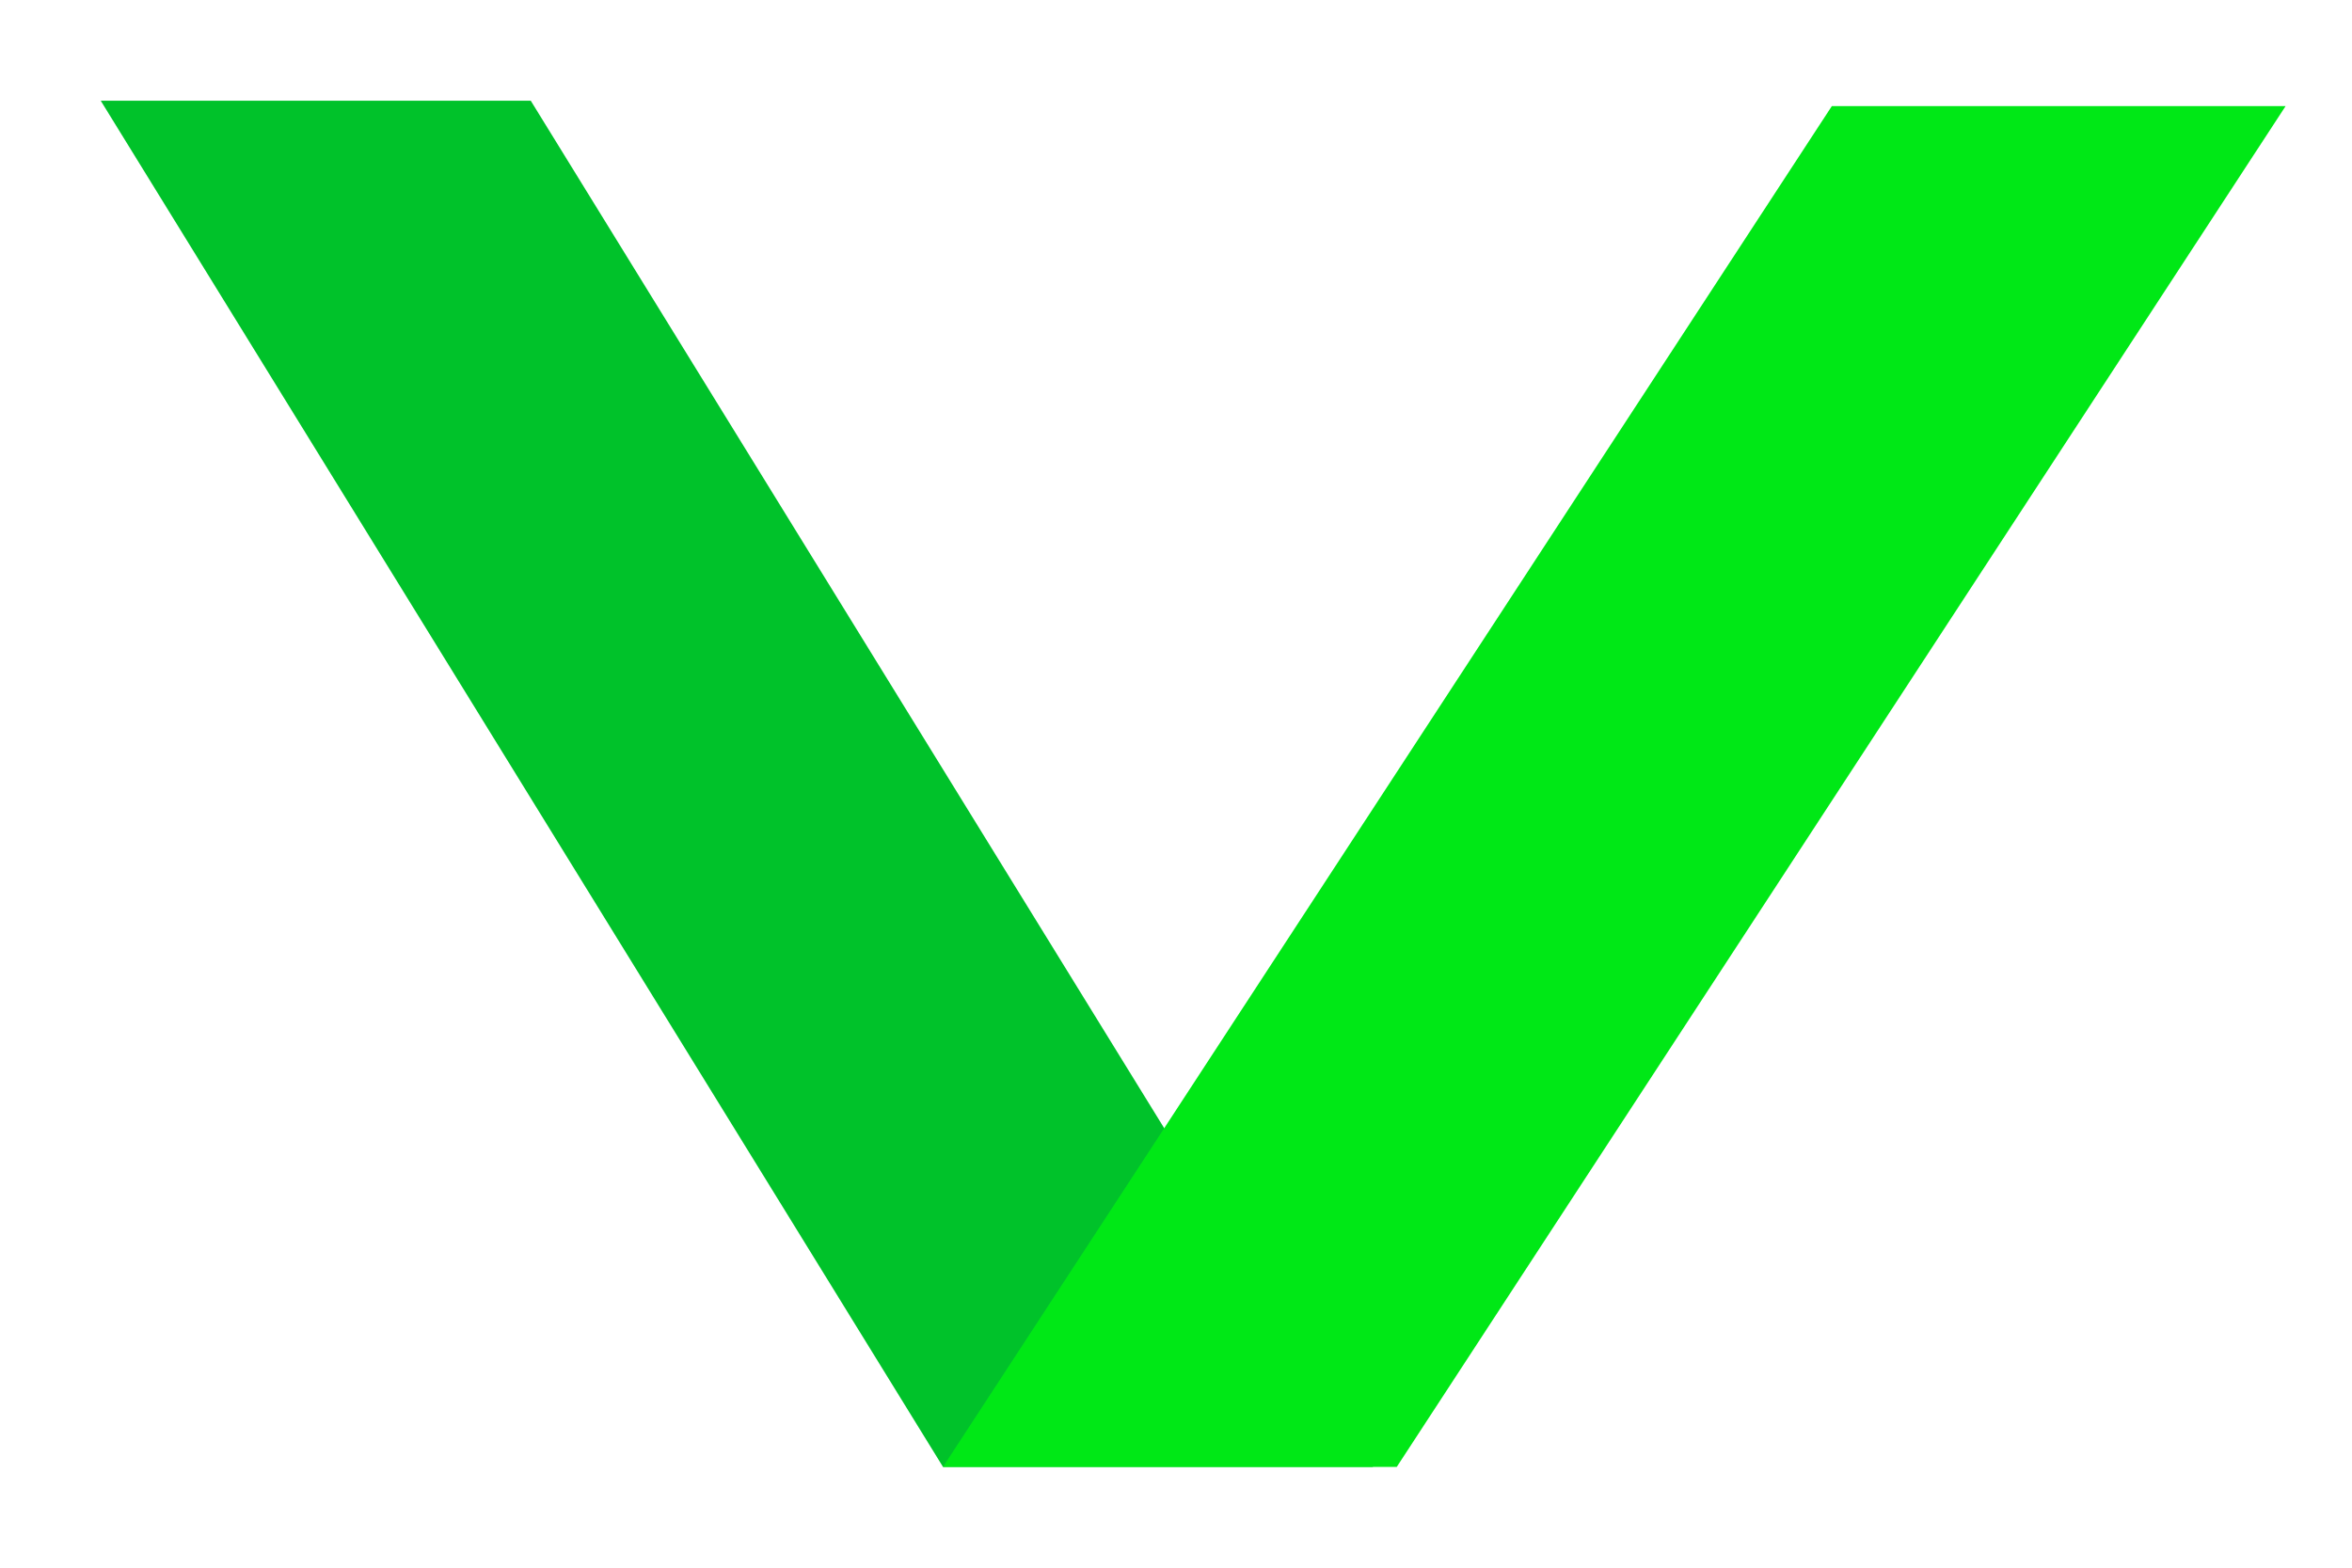 <!-- Generated by IcoMoon.io -->
<svg version="1.1" xmlns="http://www.w3.org/2000/svg" width="30" height="20" viewBox="0 0 30 20">
<title>disjunctive-inference</title>
<path fill="#00c22a" d="M6.77 1.285h-5.485l10.743 17.429h5.485l-10.743-17.429z"></path>
<path fill="#00e816" d="M23.365 1.354h5.788l-11.337 17.36h-5.788l11.337-17.36z"></path>
</svg>
